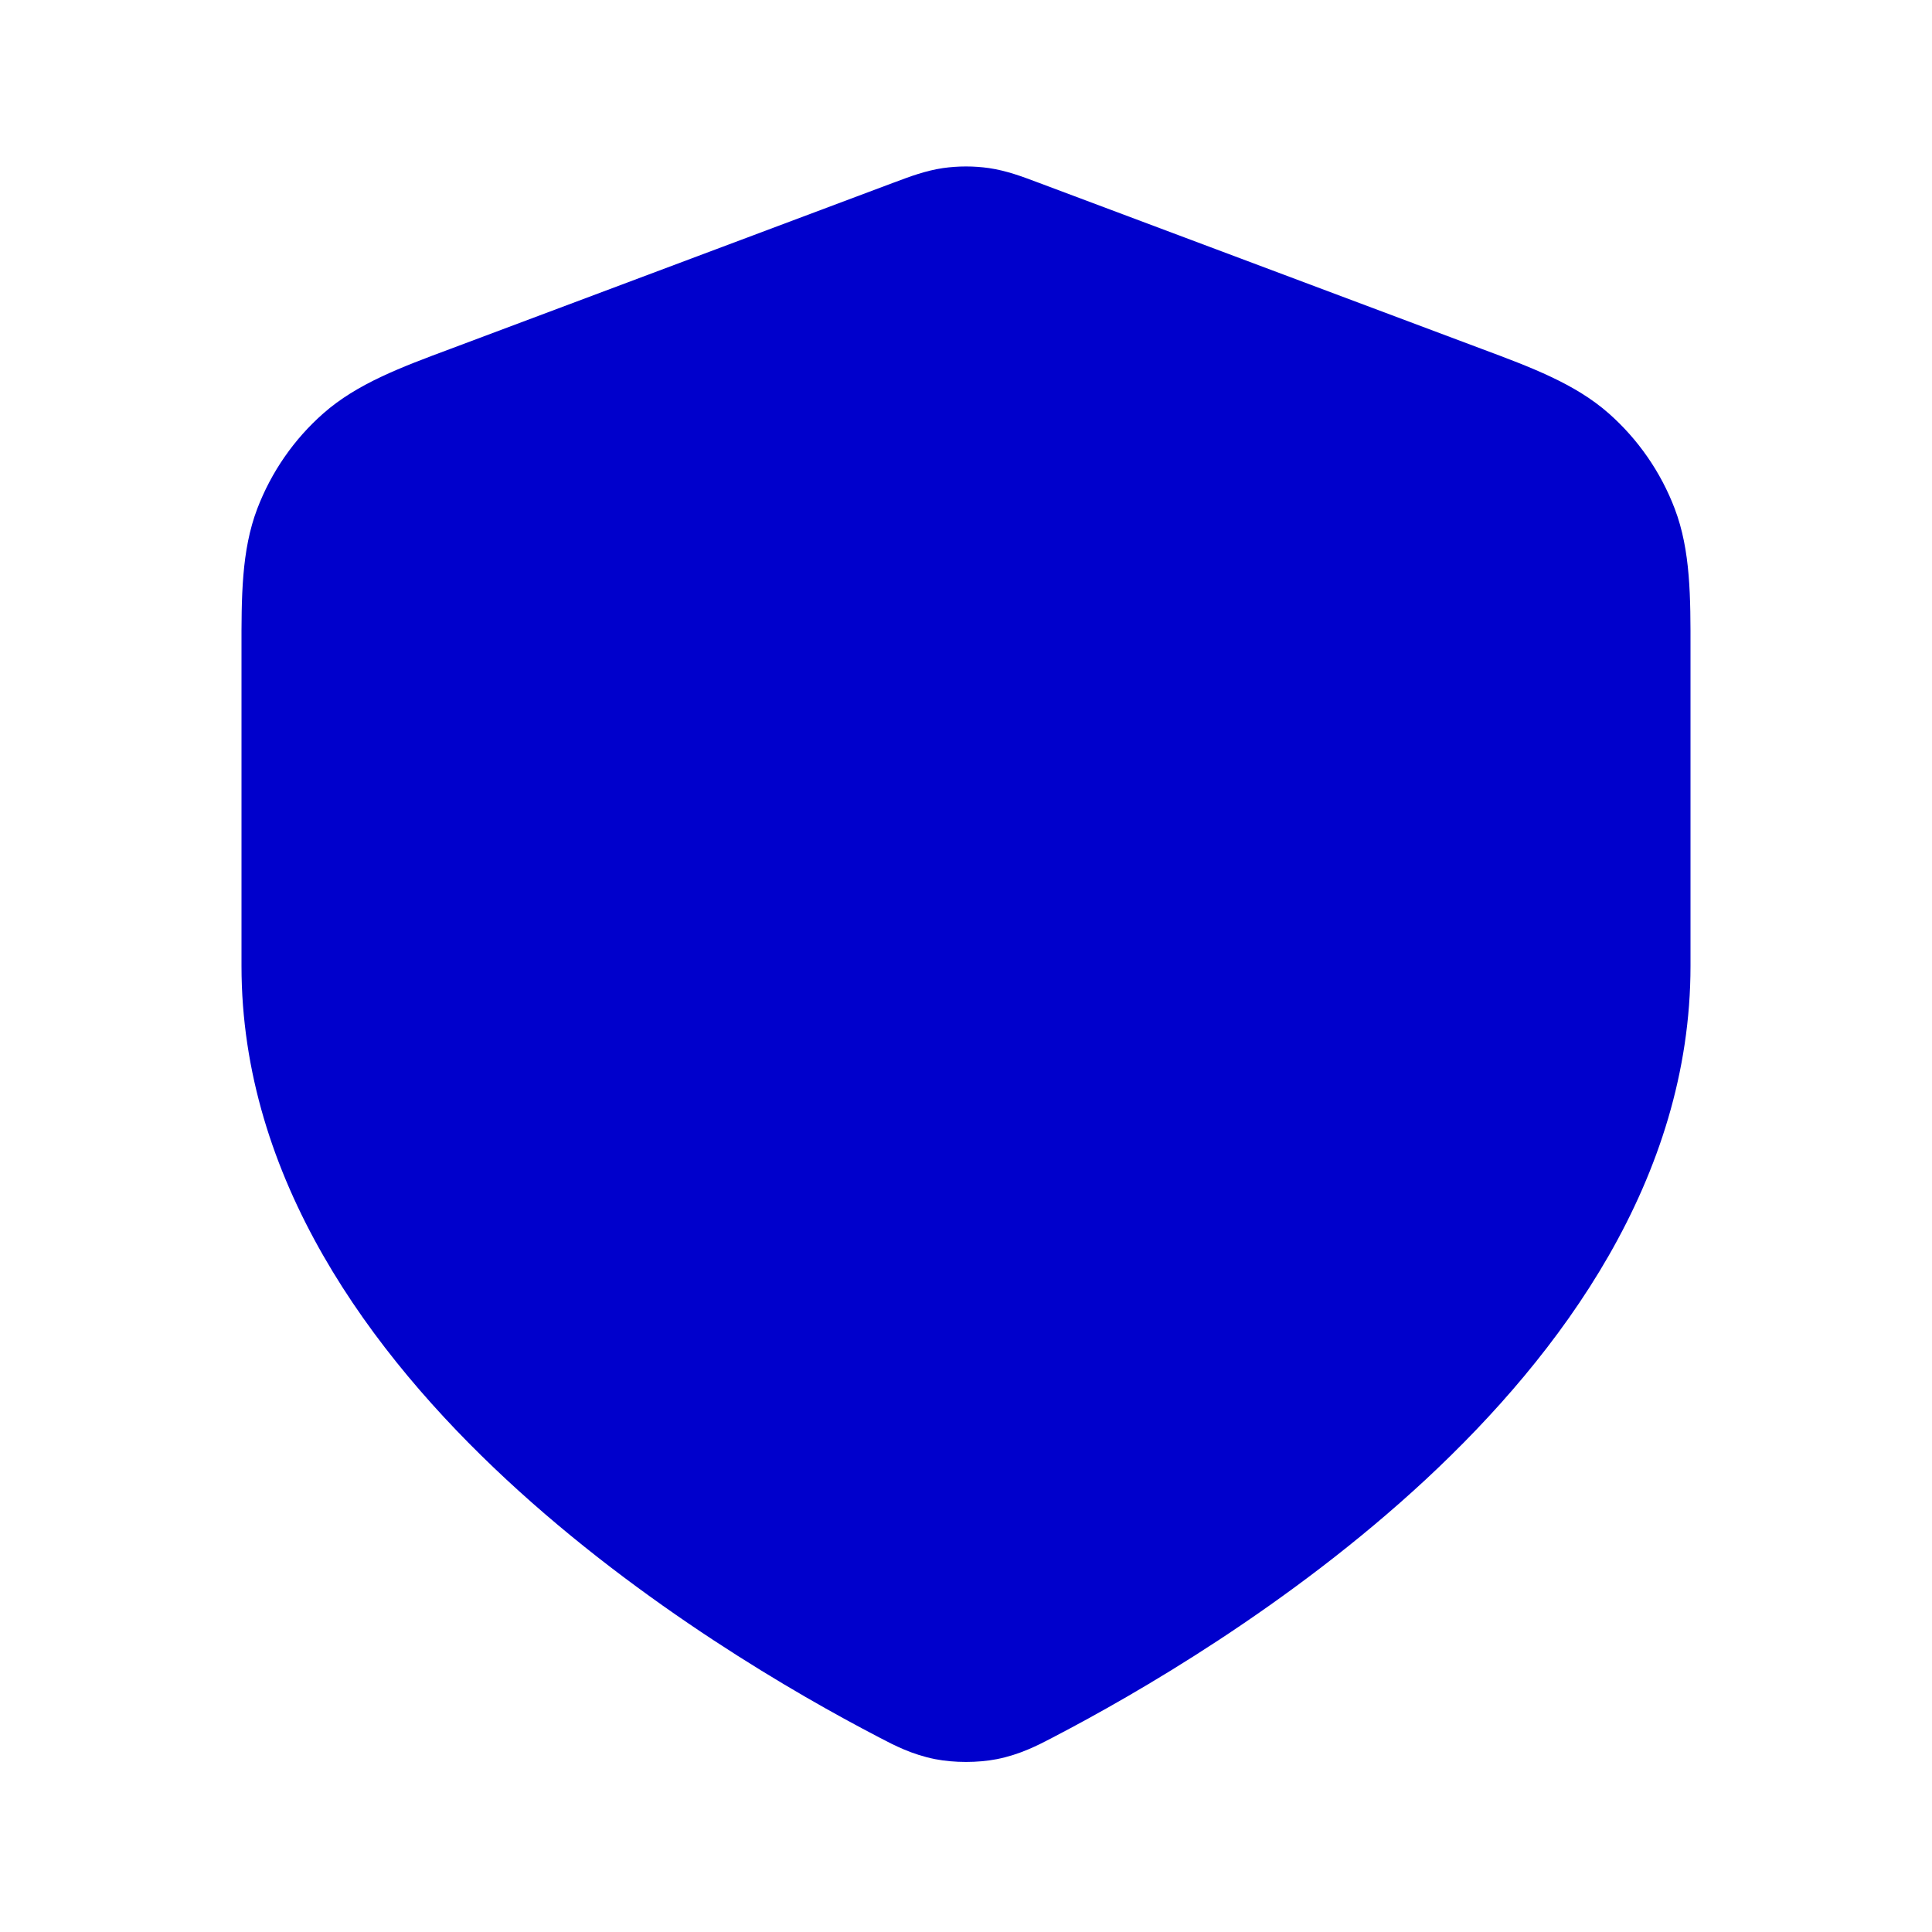 <svg width="24" height="24" viewBox="0 0 24 24" fill="none" xmlns="http://www.w3.org/2000/svg">
<path d="M12.286 2.088C12.097 2.061 11.904 2.061 11.714 2.088C11.496 2.12 11.292 2.197 11.131 2.258L11.087 2.274L5.595 4.334C4.977 4.564 4.435 4.767 4.017 5.135C3.651 5.457 3.37 5.864 3.196 6.319C2.998 6.839 2.999 7.419 3 8.078L3 12C3 14.647 4.611 16.818 6.287 18.376C7.983 19.953 9.912 21.057 10.897 21.57L10.935 21.59C11.107 21.68 11.329 21.796 11.618 21.853C11.855 21.899 12.145 21.899 12.382 21.853C12.671 21.796 12.894 21.68 13.066 21.59L13.104 21.57C14.088 21.057 16.017 19.953 17.714 18.376C19.389 16.818 21 14.647 21 12L21 8.078C21.001 7.419 21.002 6.839 20.804 6.319C20.631 5.864 20.349 5.457 19.984 5.135C19.566 4.767 19.023 4.564 18.406 4.334L12.913 2.274L12.87 2.258C12.708 2.197 12.505 2.12 12.286 2.088Z" fill="#0000CC"/>
</svg>

